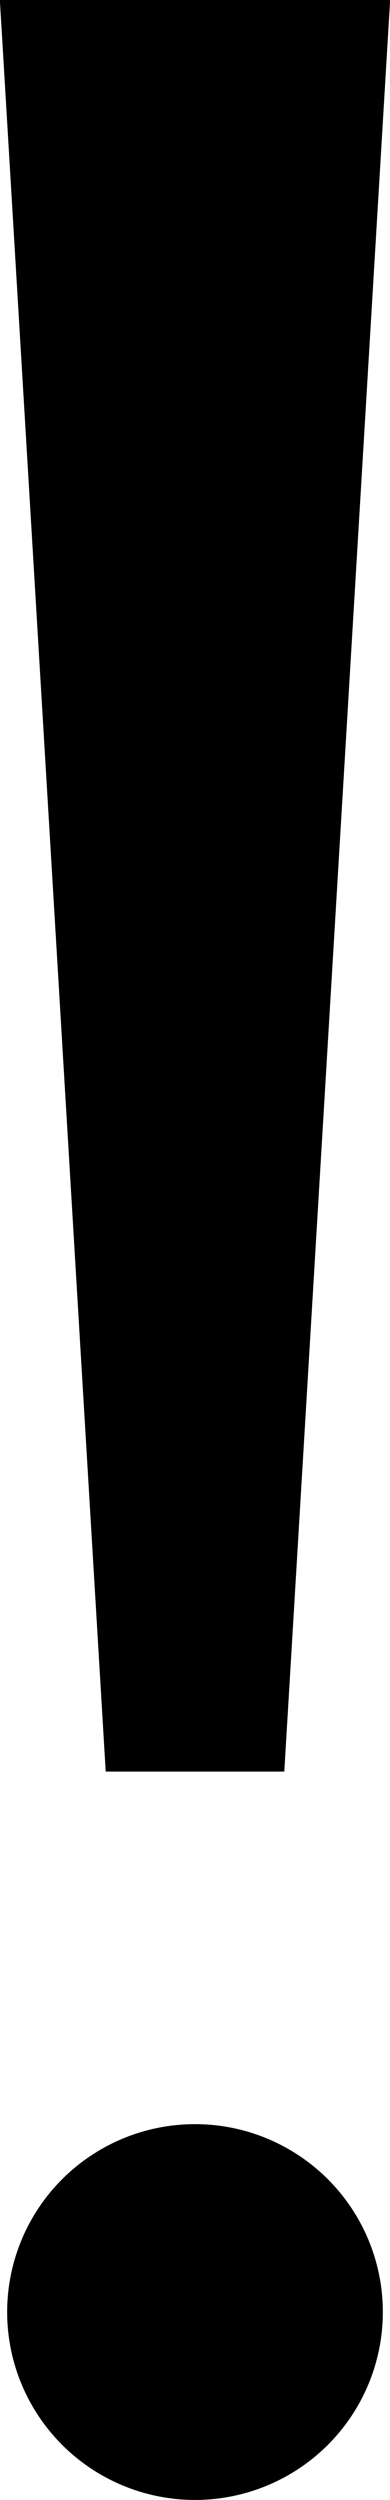 <?xml version="1.0" encoding="UTF-8"?><svg id="uuid-2528b6b0-343c-42ed-a226-4a752f8beba5" xmlns="http://www.w3.org/2000/svg" width="2.18" height="13.97" viewBox="0 0 2.18 13.97"><circle cx="1.09" cy="12.92" r=".55" stroke="#000" stroke-miterlimit="10"/><polygon points="1.09 .5 .53 .5 1.09 9.87 1.65 .5 1.09 .5" stroke="#000" stroke-miterlimit="10"/></svg>